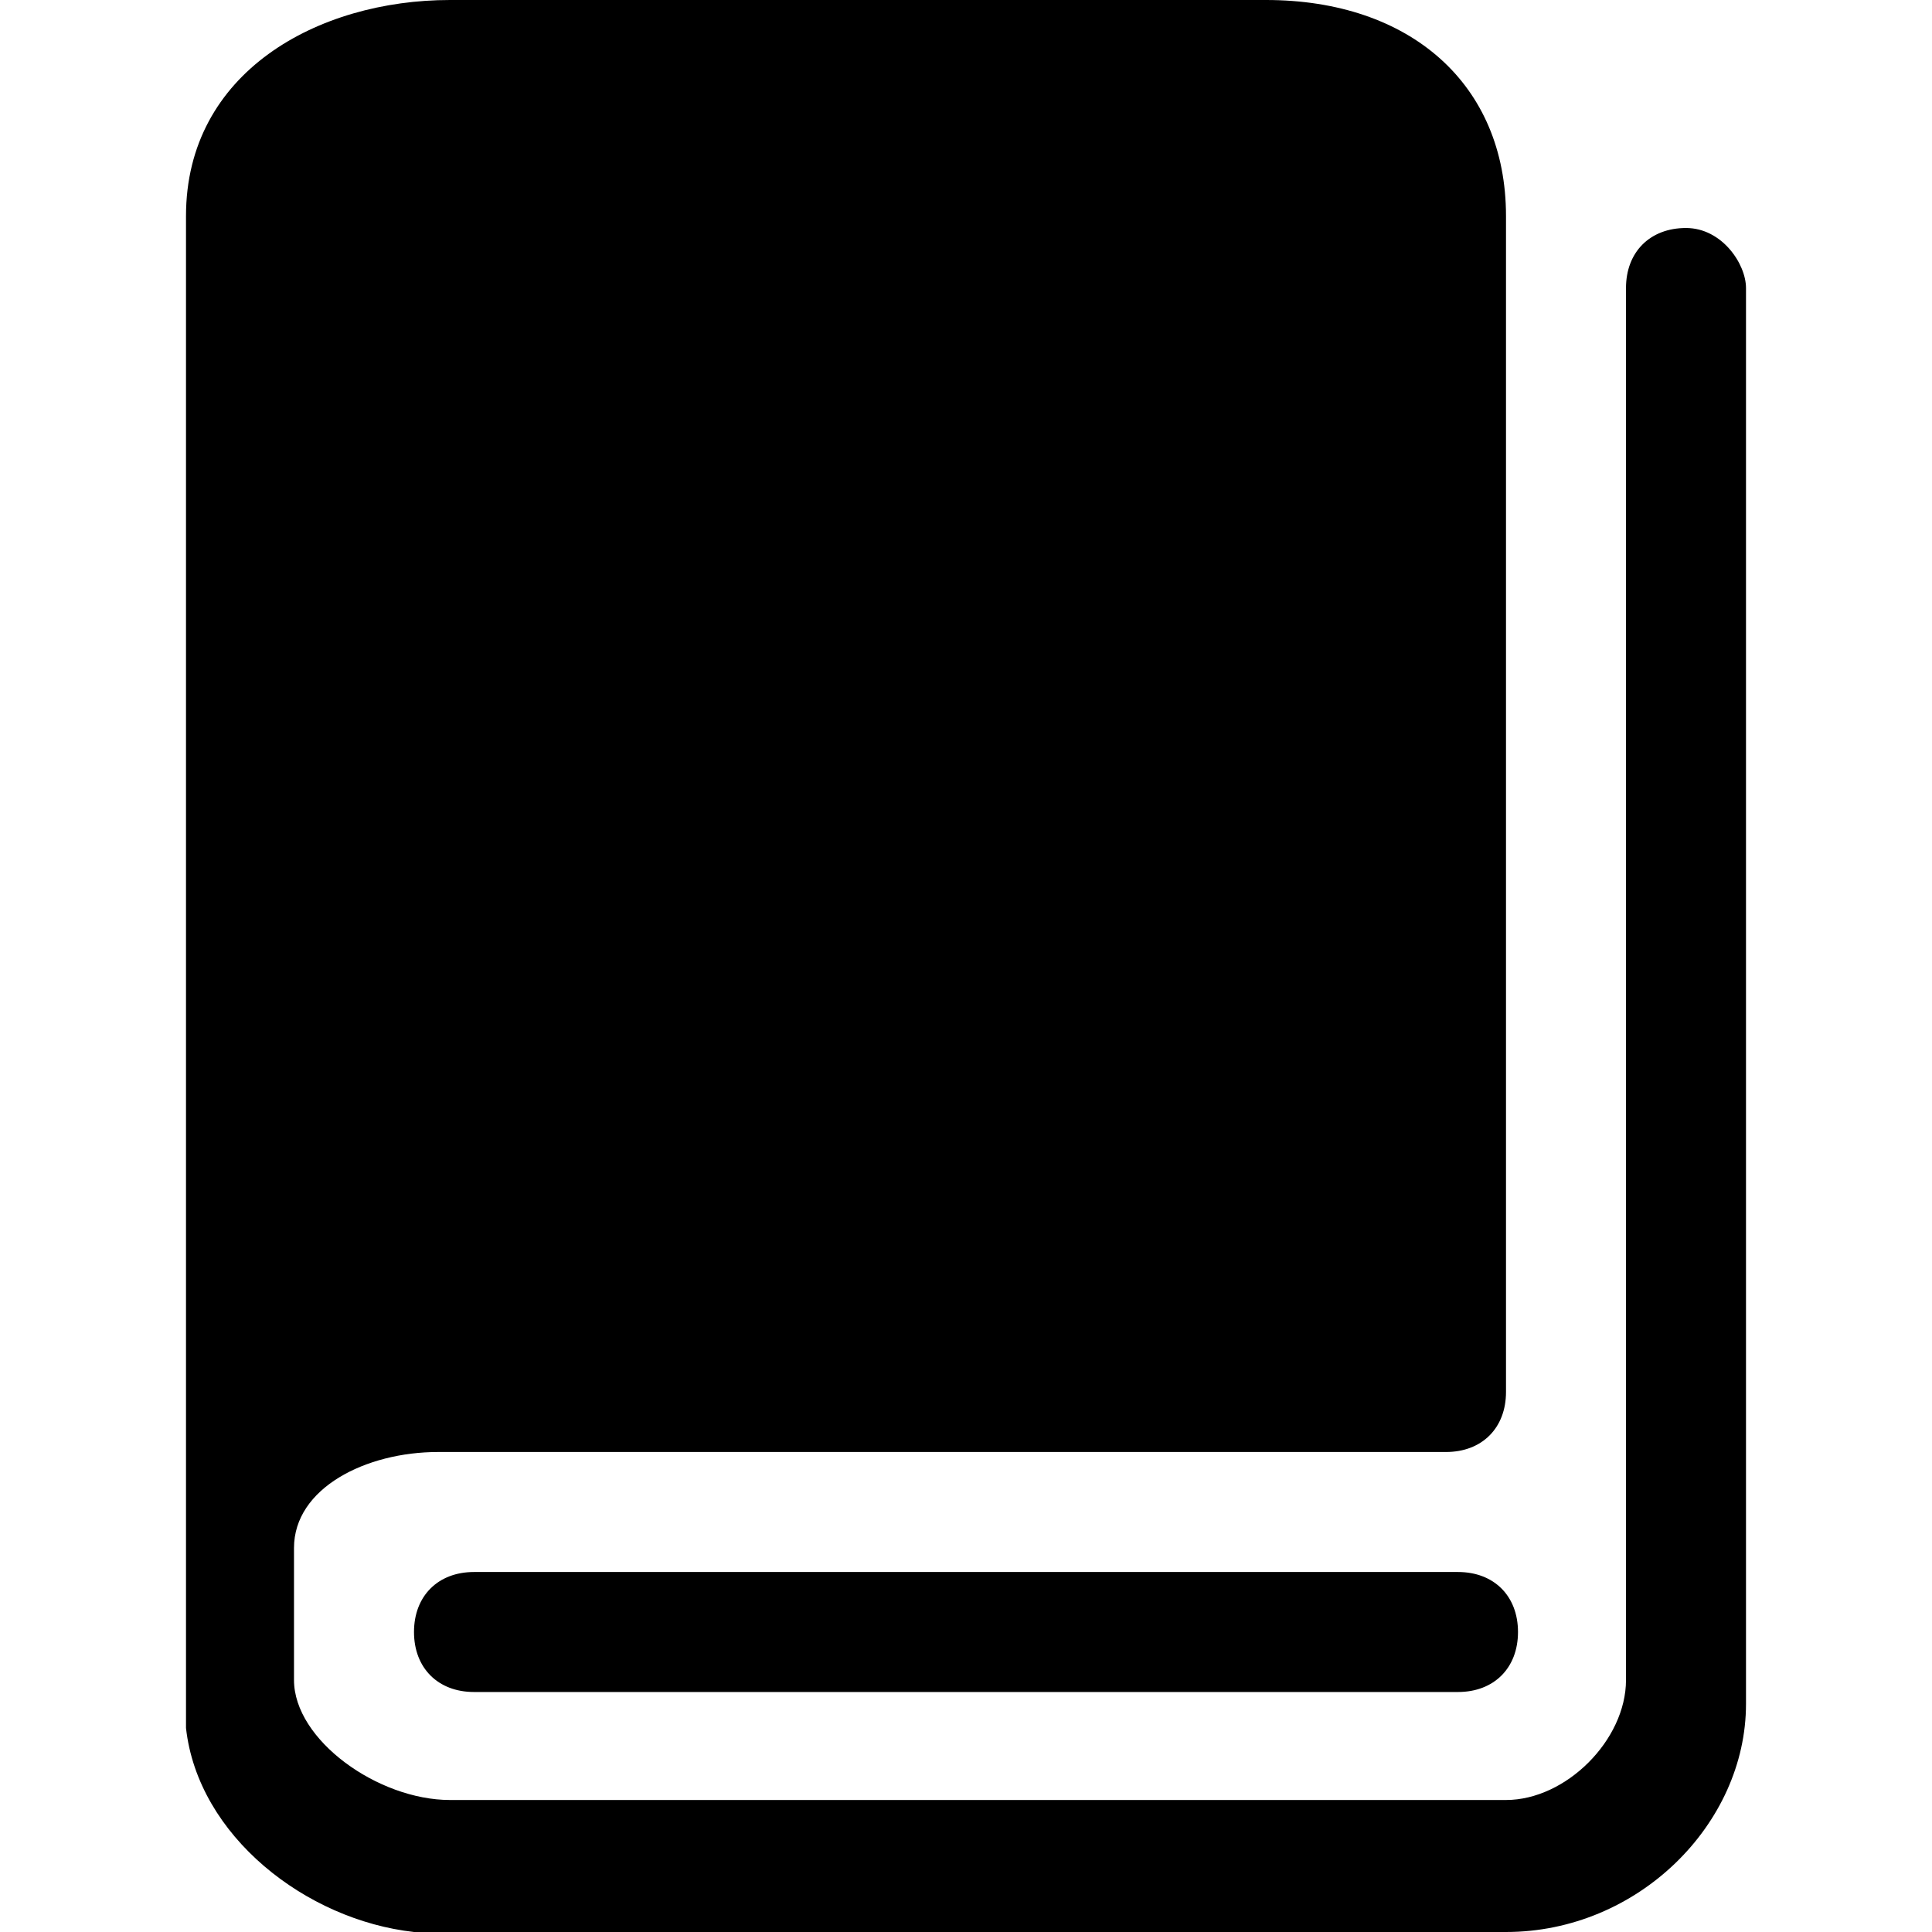 <?xml version="1.0" standalone="no"?><!DOCTYPE svg PUBLIC "-//W3C//DTD SVG 1.1//EN" "http://www.w3.org/Graphics/SVG/1.1/DTD/svg11.dtd"><svg t="1524809233792" class="icon" style="" viewBox="0 0 1024 1024" version="1.1" xmlns="http://www.w3.org/2000/svg" p-id="8122" xmlns:xlink="http://www.w3.org/1999/xlink" width="200" height="200"><defs><style type="text/css"></style></defs><path d="M893.615 120.845c-19.081 0-31.801 12.72-31.801 31.801l0 737.789c0 31.801-31.801 63.602-63.602 63.602L238.509 954.037c-38.161 0-82.683-31.801-82.683-63.602l0-69.963c0-31.801 38.161-50.882 76.323-50.882l534.261 0c19.081 0 31.801-12.72 31.801-31.801L798.211 114.484c0-69.963-50.882-114.484-127.205-114.484L238.509 0C168.547 0 98.584 38.161 98.584 114.484l0 782.311c0 0 0 0 0 6.36 0 6.36 0 6.36 0 12.72 6.36 57.242 63.602 101.764 120.845 108.124 0 0 6.36 0 6.36 0 0 0 0 0 6.36 0l566.062 0c69.963 0 127.205-57.242 127.205-120.845L925.416 152.646C925.416 139.925 912.696 120.845 893.615 120.845zM772.77 833.193 251.23 833.193c-19.081 0-31.801 12.72-31.801 31.801s12.72 31.801 31.801 31.801l521.54 0c19.081 0 31.801-12.72 31.801-31.801S791.851 833.193 772.77 833.193z" p-id="8123"></path></svg>